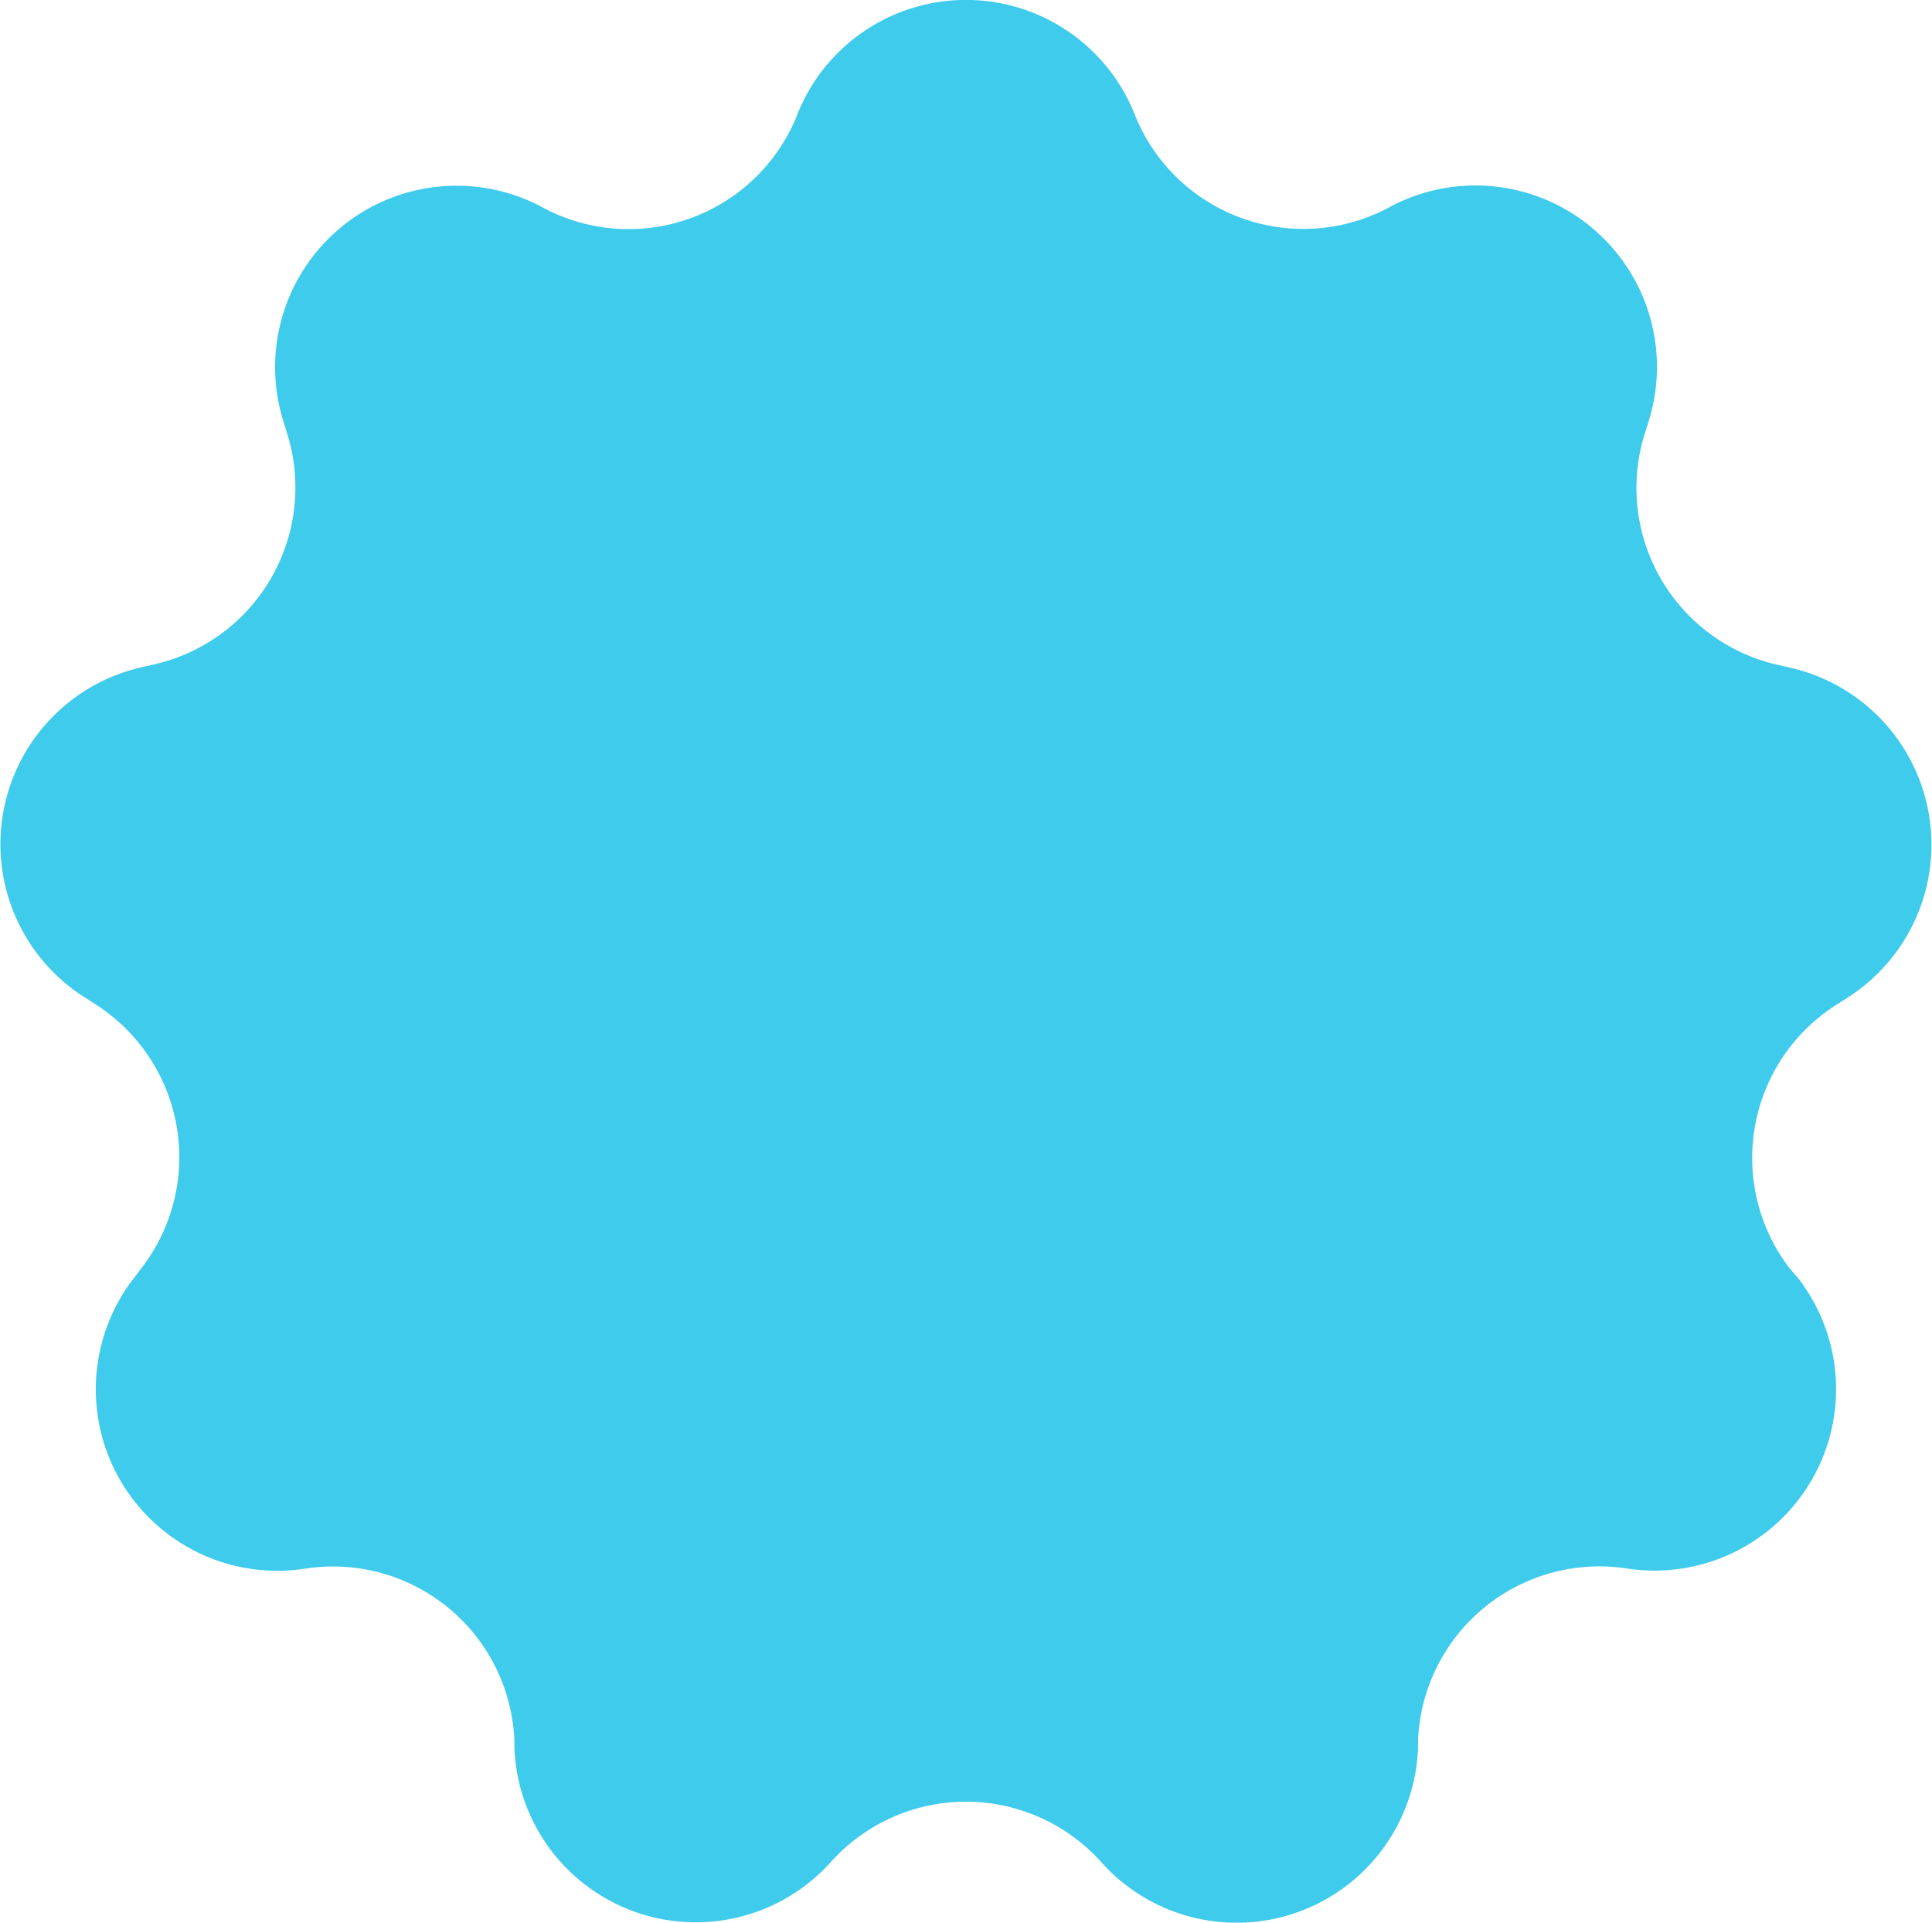 <svg xmlns="http://www.w3.org/2000/svg" width="18.554" height="18.469" viewBox="0 0 18.554 18.469">
  <path id="Контур_67" data-name="Контур 67" d="M10.384,4a1.743,1.743,0,0,1,3.232,0l.008.02a1.743,1.743,0,0,0,2.436.885l.012-.007A1.743,1.743,0,0,1,18.555,6.96l-.035.112A1.743,1.743,0,0,0,19.806,9.3l.1.023a1.743,1.743,0,0,1,.565,3.168l-.12.077a1.743,1.743,0,0,0-.445,2.522L20,15.2a1.743,1.743,0,0,1-1.624,2.782l-.056-.008a1.743,1.743,0,0,0-1.979,1.658l0,.067A1.743,1.743,0,0,1,13.3,20.8h0a1.743,1.743,0,0,0-2.6,0h0A1.743,1.743,0,0,1,7.663,19.7l0-.067a1.743,1.743,0,0,0-1.979-1.658l-.056.008A1.743,1.743,0,0,1,4,15.2l.089-.117a1.743,1.743,0,0,0-.445-2.522l-.12-.077A1.743,1.743,0,0,1,4.09,9.319l.1-.023A1.743,1.743,0,0,0,5.48,7.072L5.445,6.96A1.743,1.743,0,0,1,7.928,4.9l.012.007a1.743,1.743,0,0,0,2.436-.885Z" transform="translate(-2.723 -2.911)" fill="#3fcbeb"/>
</svg>
